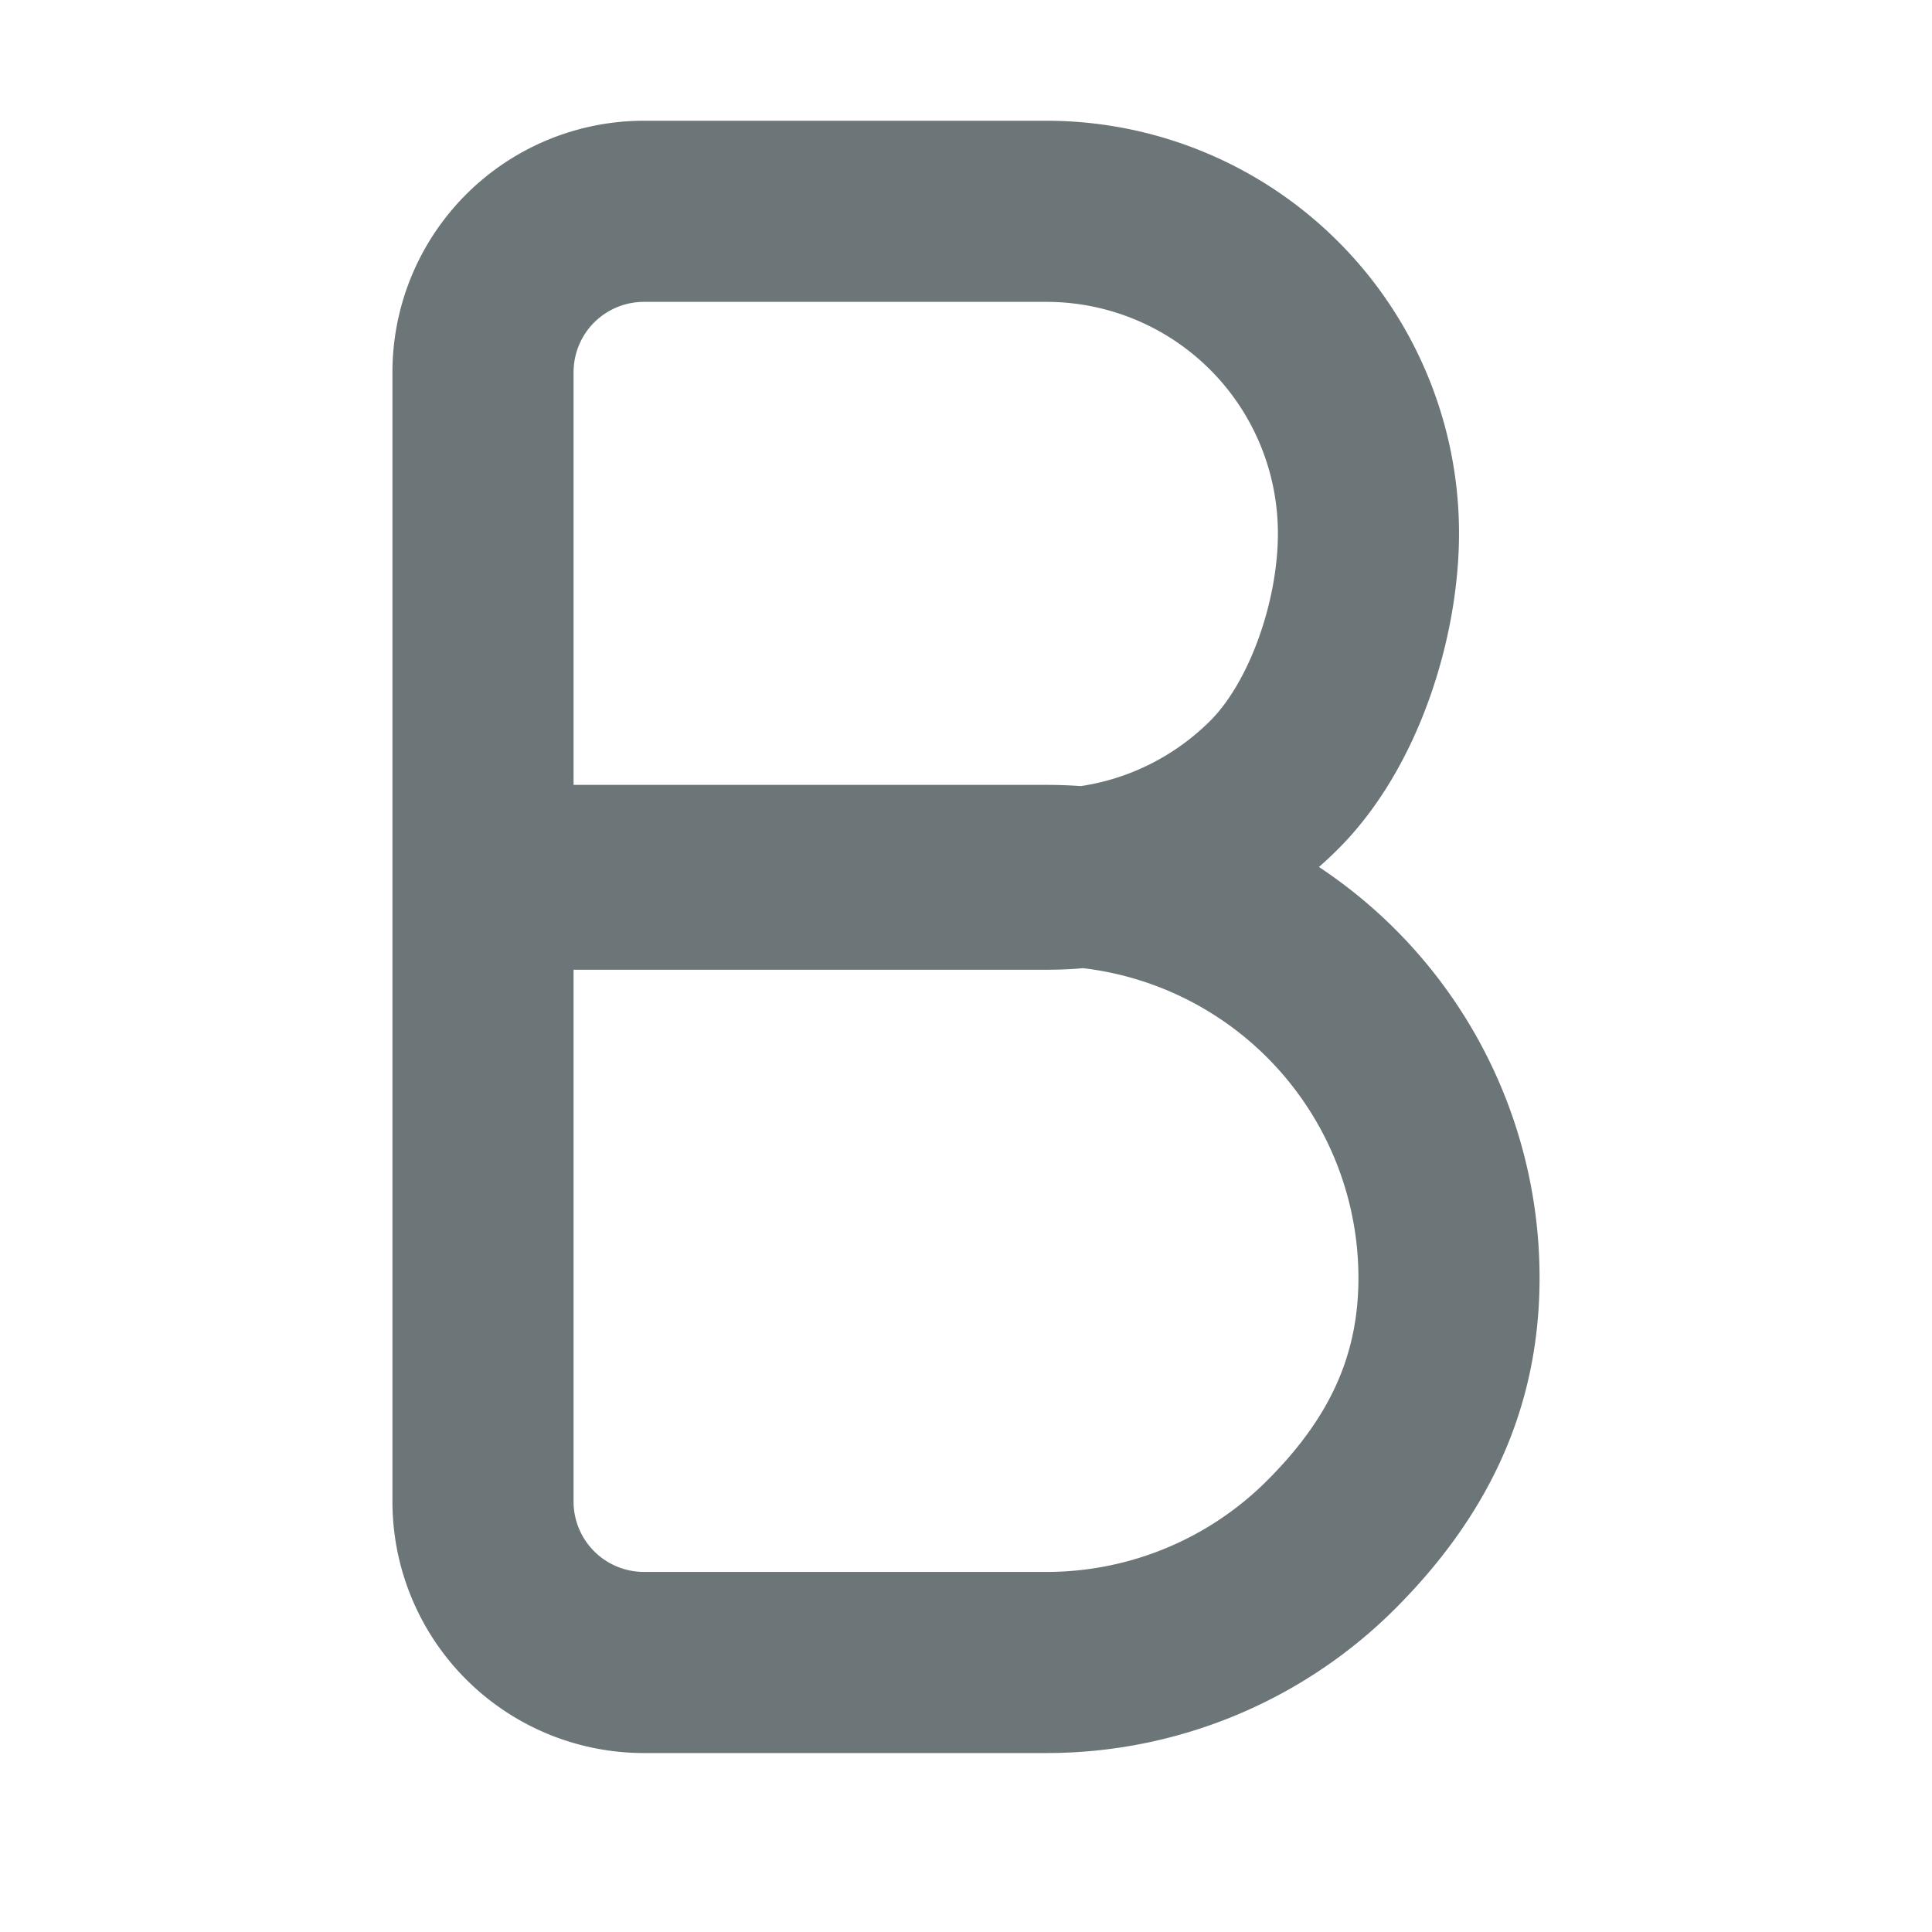 <svg xmlns="http://www.w3.org/2000/svg" width="16" height="16" fill="none" viewBox="0 0 16 16">
  <path fill="#6C7679" fill-rule="evenodd" d="M3.25 3.083A2.083 2.083 0 015.333 1h3.334a3.417 3.417 0 013.416 3.417c0 .85-.325 1.938-1 2.613a3.41 3.41 0 01-.16.15 4.079 4.079 0 011.827 3.403c0 1.12-.459 2.002-1.196 2.74a4.084 4.084 0 01-2.887 1.195H5.333a2.083 2.083 0 01-2.083-2.083V3.083zm1.67-.412c.11-.11.259-.171.413-.171h3.334a1.917 1.917 0 011.916 1.917c0 .563-.236 1.228-.561 1.553-.292.291-.668.48-1.071.54a4.085 4.085 0 00-.284-.01H4.75V3.083c0-.154.061-.303.17-.412zm-.17 5.36v4.404a.583.583 0 00.583.583h3.334c.685 0 1.342-.272 1.826-.756.513-.513.757-1.03.757-1.679a2.584 2.584 0 00-2.281-2.565c-.1.009-.201.013-.302.013H4.75z" clip-rule="evenodd"/>
</svg>
